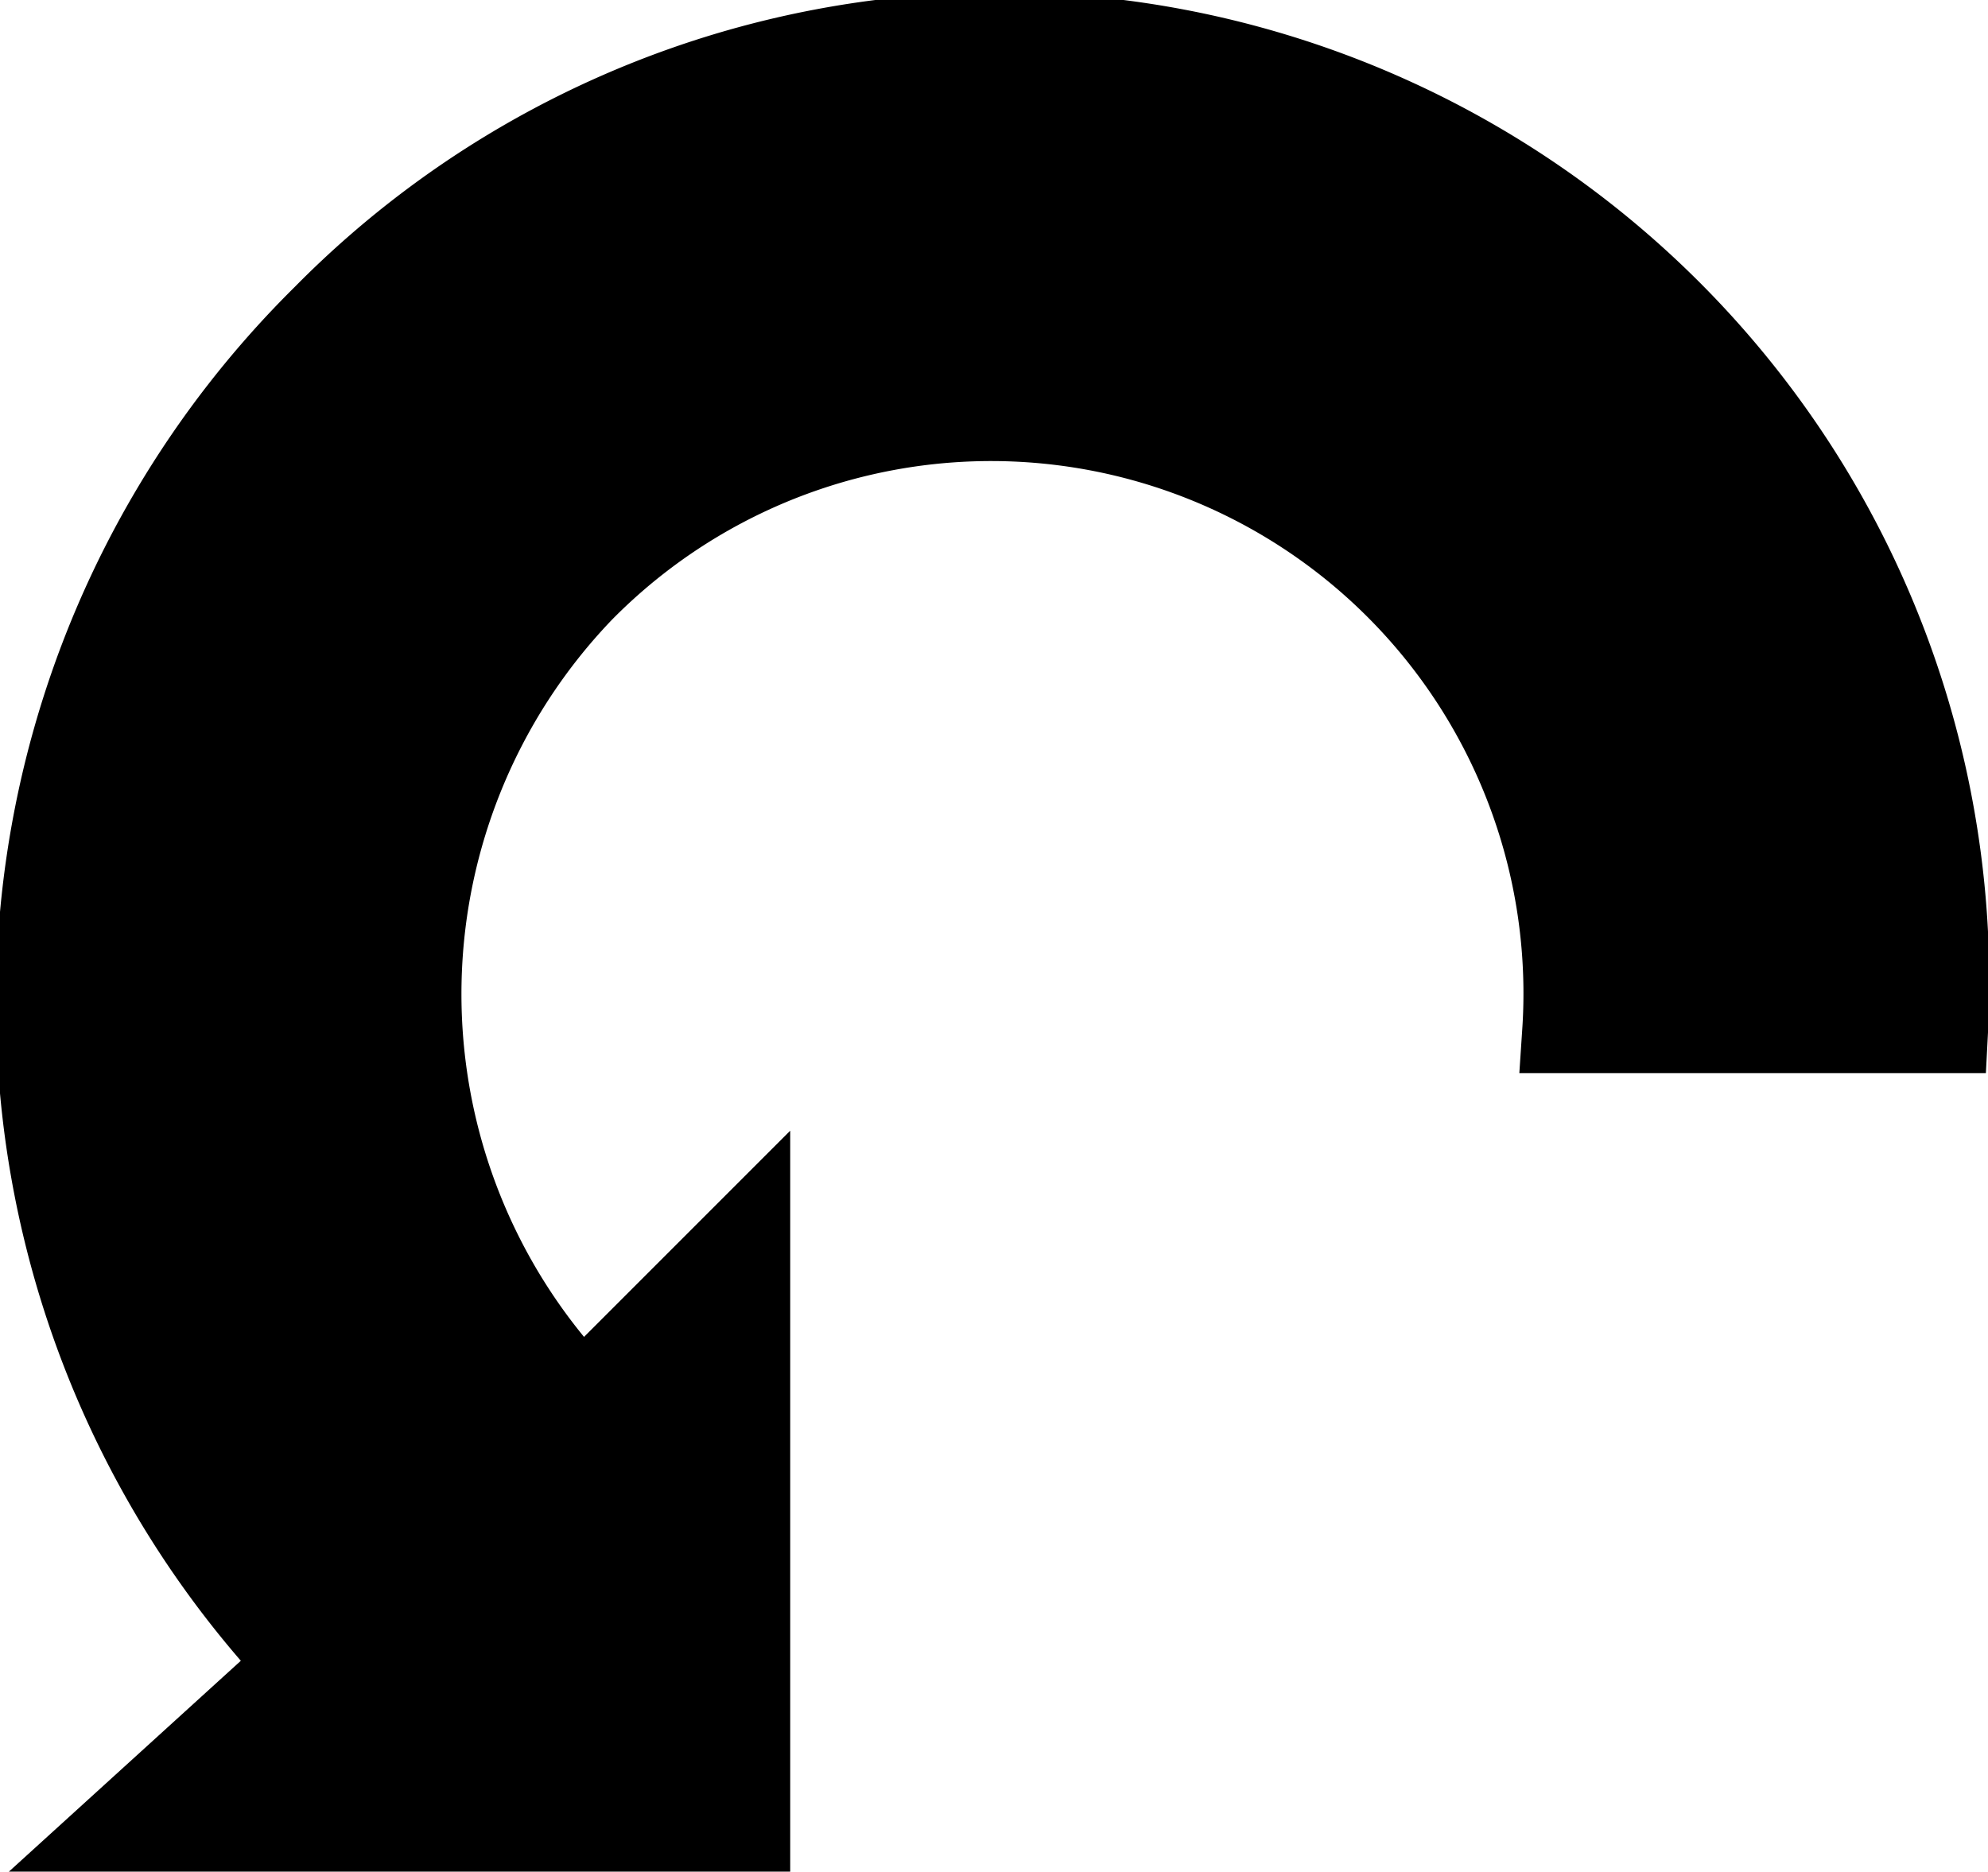<svg xmlns="http://www.w3.org/2000/svg" width="23.9" height="22.5">
  <path fill="black" stroke="#000" d="M3.9 3.8A11.6 11.6 0 0 0 3.6 20l-2.2 2H9v-7.2l-2 2a7 7 0 0 1 0-9.7 6.9 6.9 0 0 1 11.8 5.3h4.6A11.4 11.4 0 0 0 3.9 3.8z"/>
</svg>
